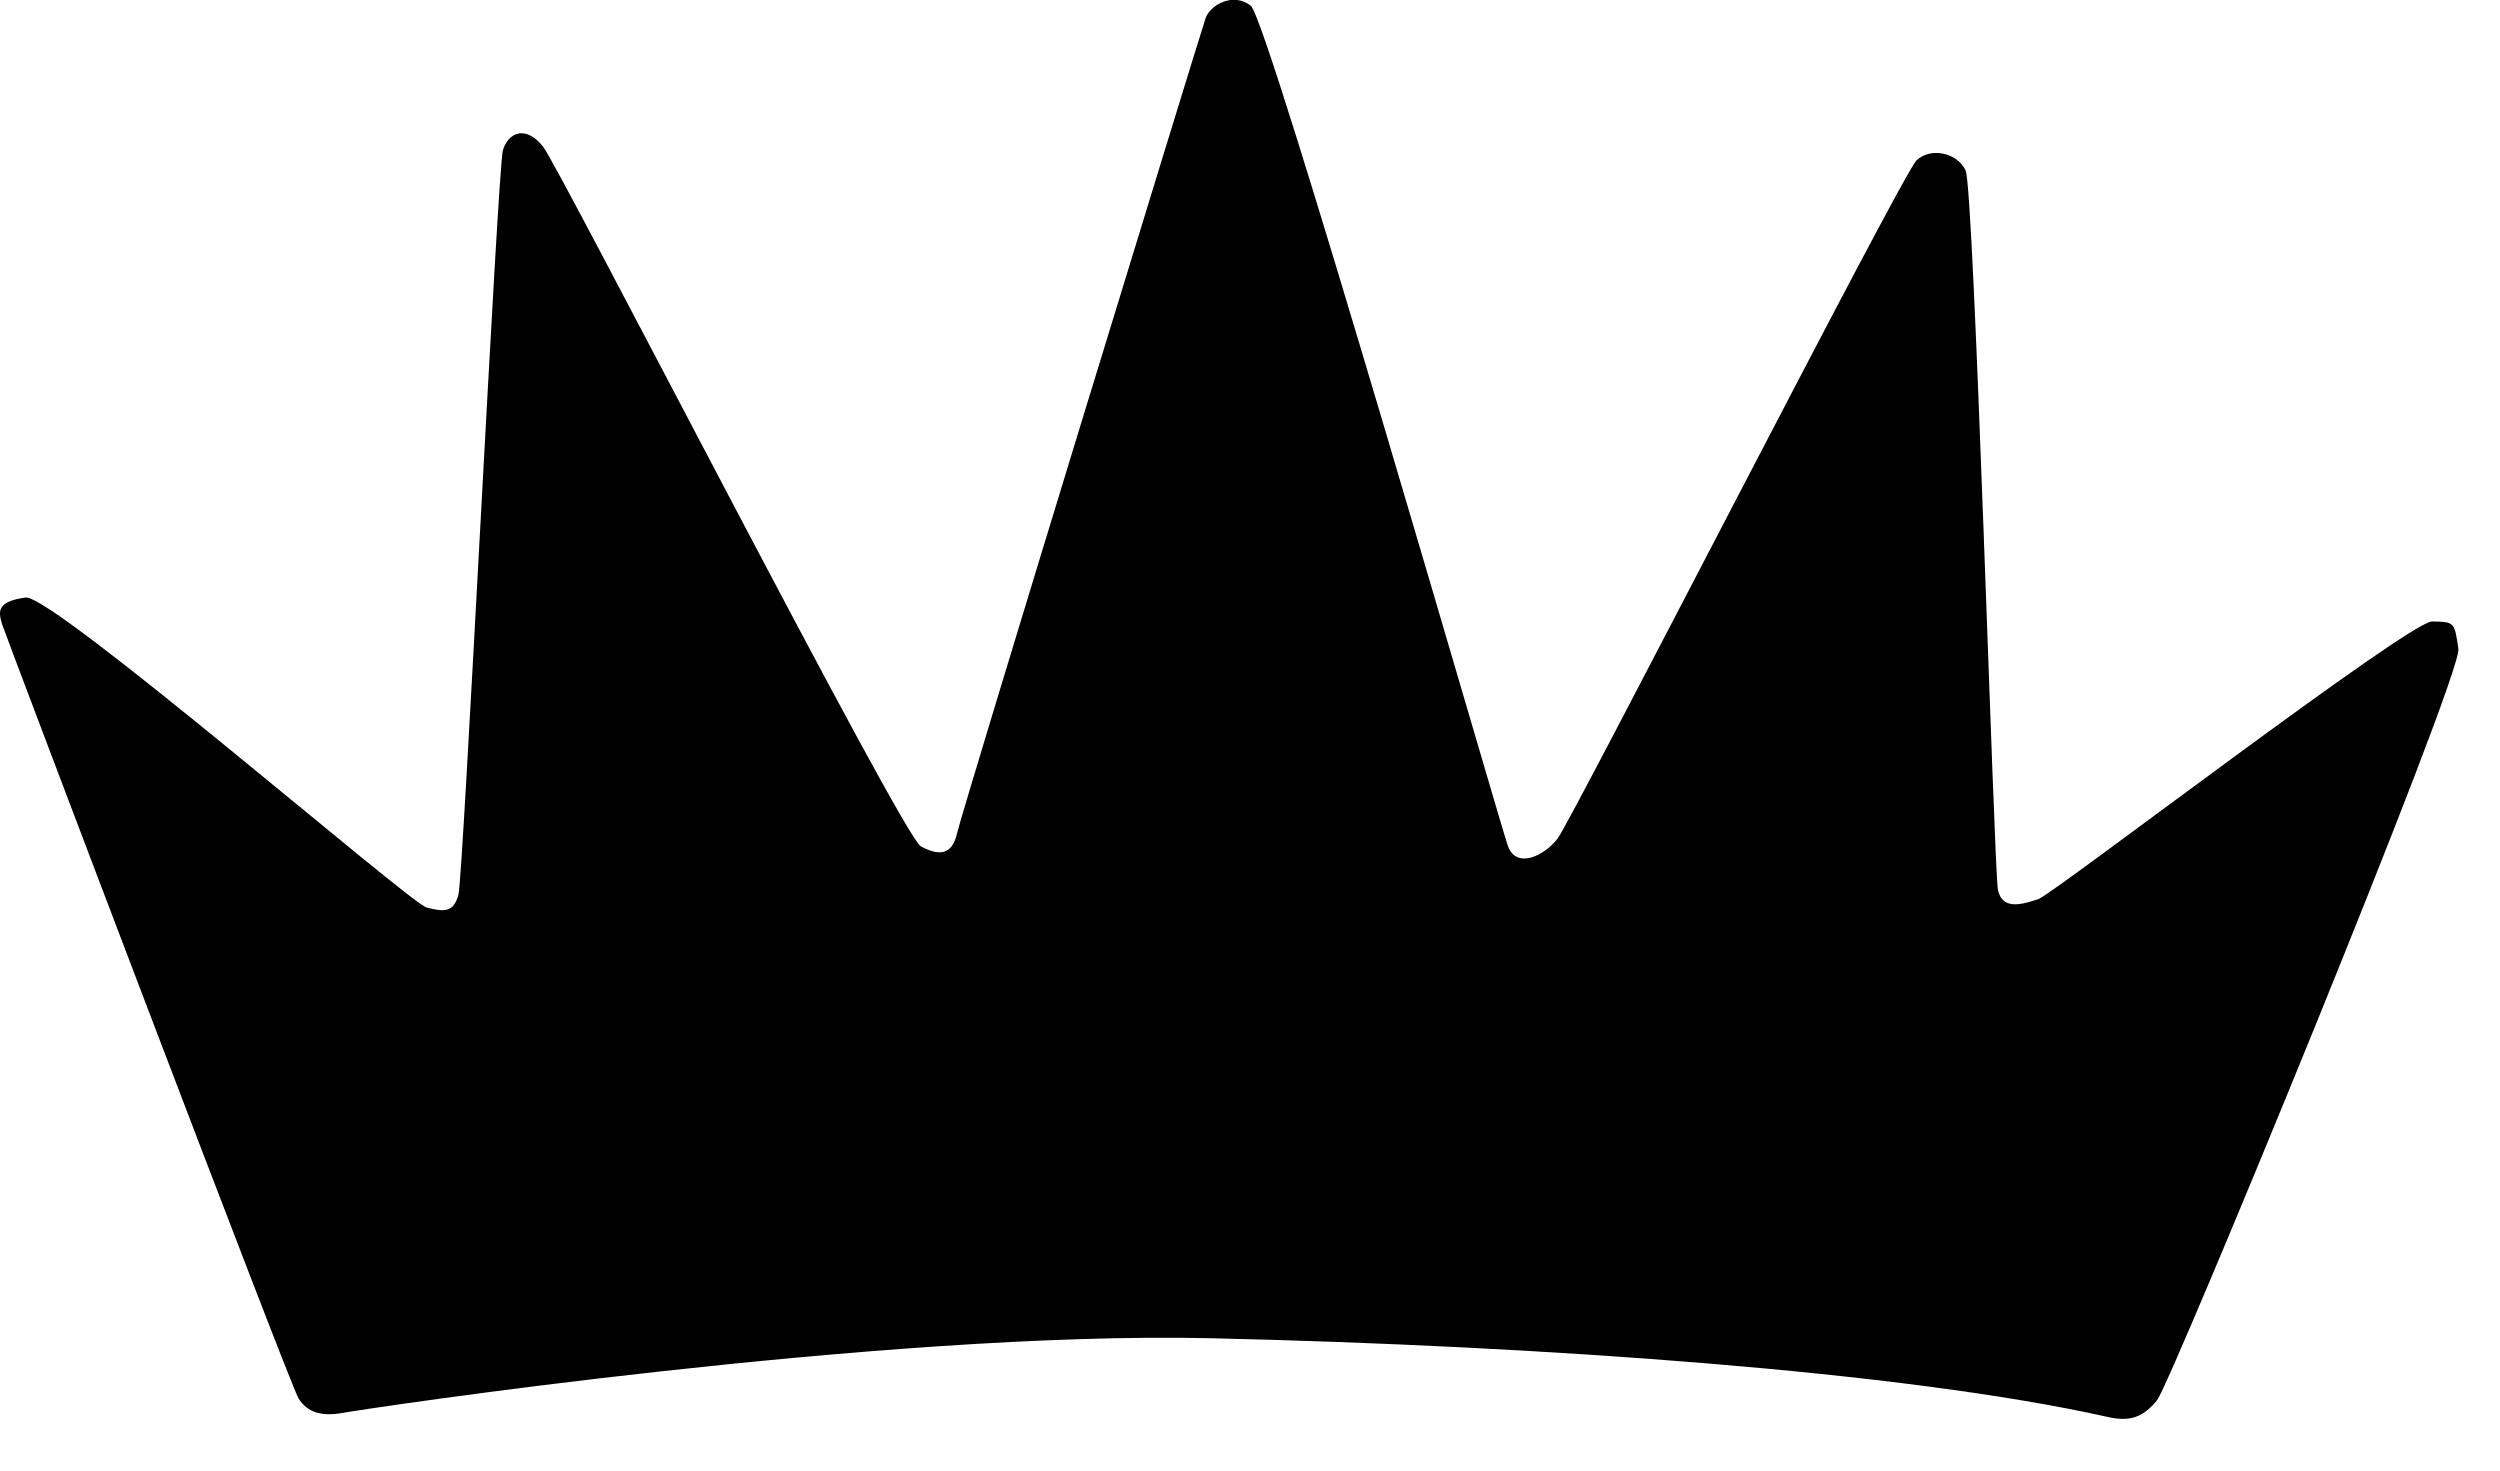 <?xml version="1.0" encoding="utf-8"?>
<!DOCTYPE svg PUBLIC "-//W3C//DTD SVG 1.1//EN" "http://www.w3.org/Graphics/SVG/1.1/DTD/svg11.dtd">
<svg width="34" height="20" xmlns:xlink="http://www.w3.org/1999/xlink" xmlns:xml="http://www.w3.org/XML/1998/namespace" version="1.1" xmlns="http://www.w3.org/2000/svg">
  <g transform="translate(17, 10)" id="ToCenterGroup">
    <g transform="translate(0, 0)" id="TranslateGroup">
      <g transform="scale(1)" id="ScaleGroup">
        <g transform="scale(1)" id="InversionGroup">
          <g transform="rotate(0, 0, 0)" id="RotateGroup">
            <g transform="translate(-17, -10)" id="ToOriginGroup">
              <rect x="0" y="0" width="34" height="20" id="RawSize" style="fill:none;" />
              <path d="M0.028 8.488 C0.087 8.67 3.942 18.83 4.06 19.018 C4.178 19.206 4.365 19.27 4.669 19.214 C4.973 19.158 12.017 18.098 16.47 18.2 C20.929 18.303 25.88 18.648 28.658 19.269 C28.963 19.339 29.144 19.281 29.338 19.04 C29.526 18.8 33.486 9.193 33.434 8.824 C33.381 8.458 33.381 8.458 33.077 8.452 C32.772 8.443 27.903 12.173 27.722 12.228 C27.534 12.287 27.23 12.401 27.171 12.096 C27.118 11.788 26.849 2.563 26.732 2.317 C26.615 2.071 26.252 2.001 26.064 2.182 C25.876 2.358 21.371 11.164 21.183 11.405 C20.995 11.646 20.626 11.818 20.509 11.51 C20.398 11.202 17.251 0.269 17.011 0.078 C16.771 -0.11 16.46 0.066 16.396 0.248 C16.332 0.43 13.08 11.035 13.015 11.337 C12.945 11.639 12.763 11.639 12.523 11.51 C12.277 11.381 7.625 2.311 7.39 2 C7.15 1.689 6.904 1.807 6.839 2.047 C6.769 2.29 6.3 11.923 6.235 12.166 C6.17 12.409 6.047 12.406 5.801 12.342 C5.561 12.272 0.709 8.071 0.346 8.126 C-0.03 8.181 -0.03 8.301 0.028 8.488 z" />
            </g>
          </g>
        </g>
      </g>
    </g>
  </g>
</svg>